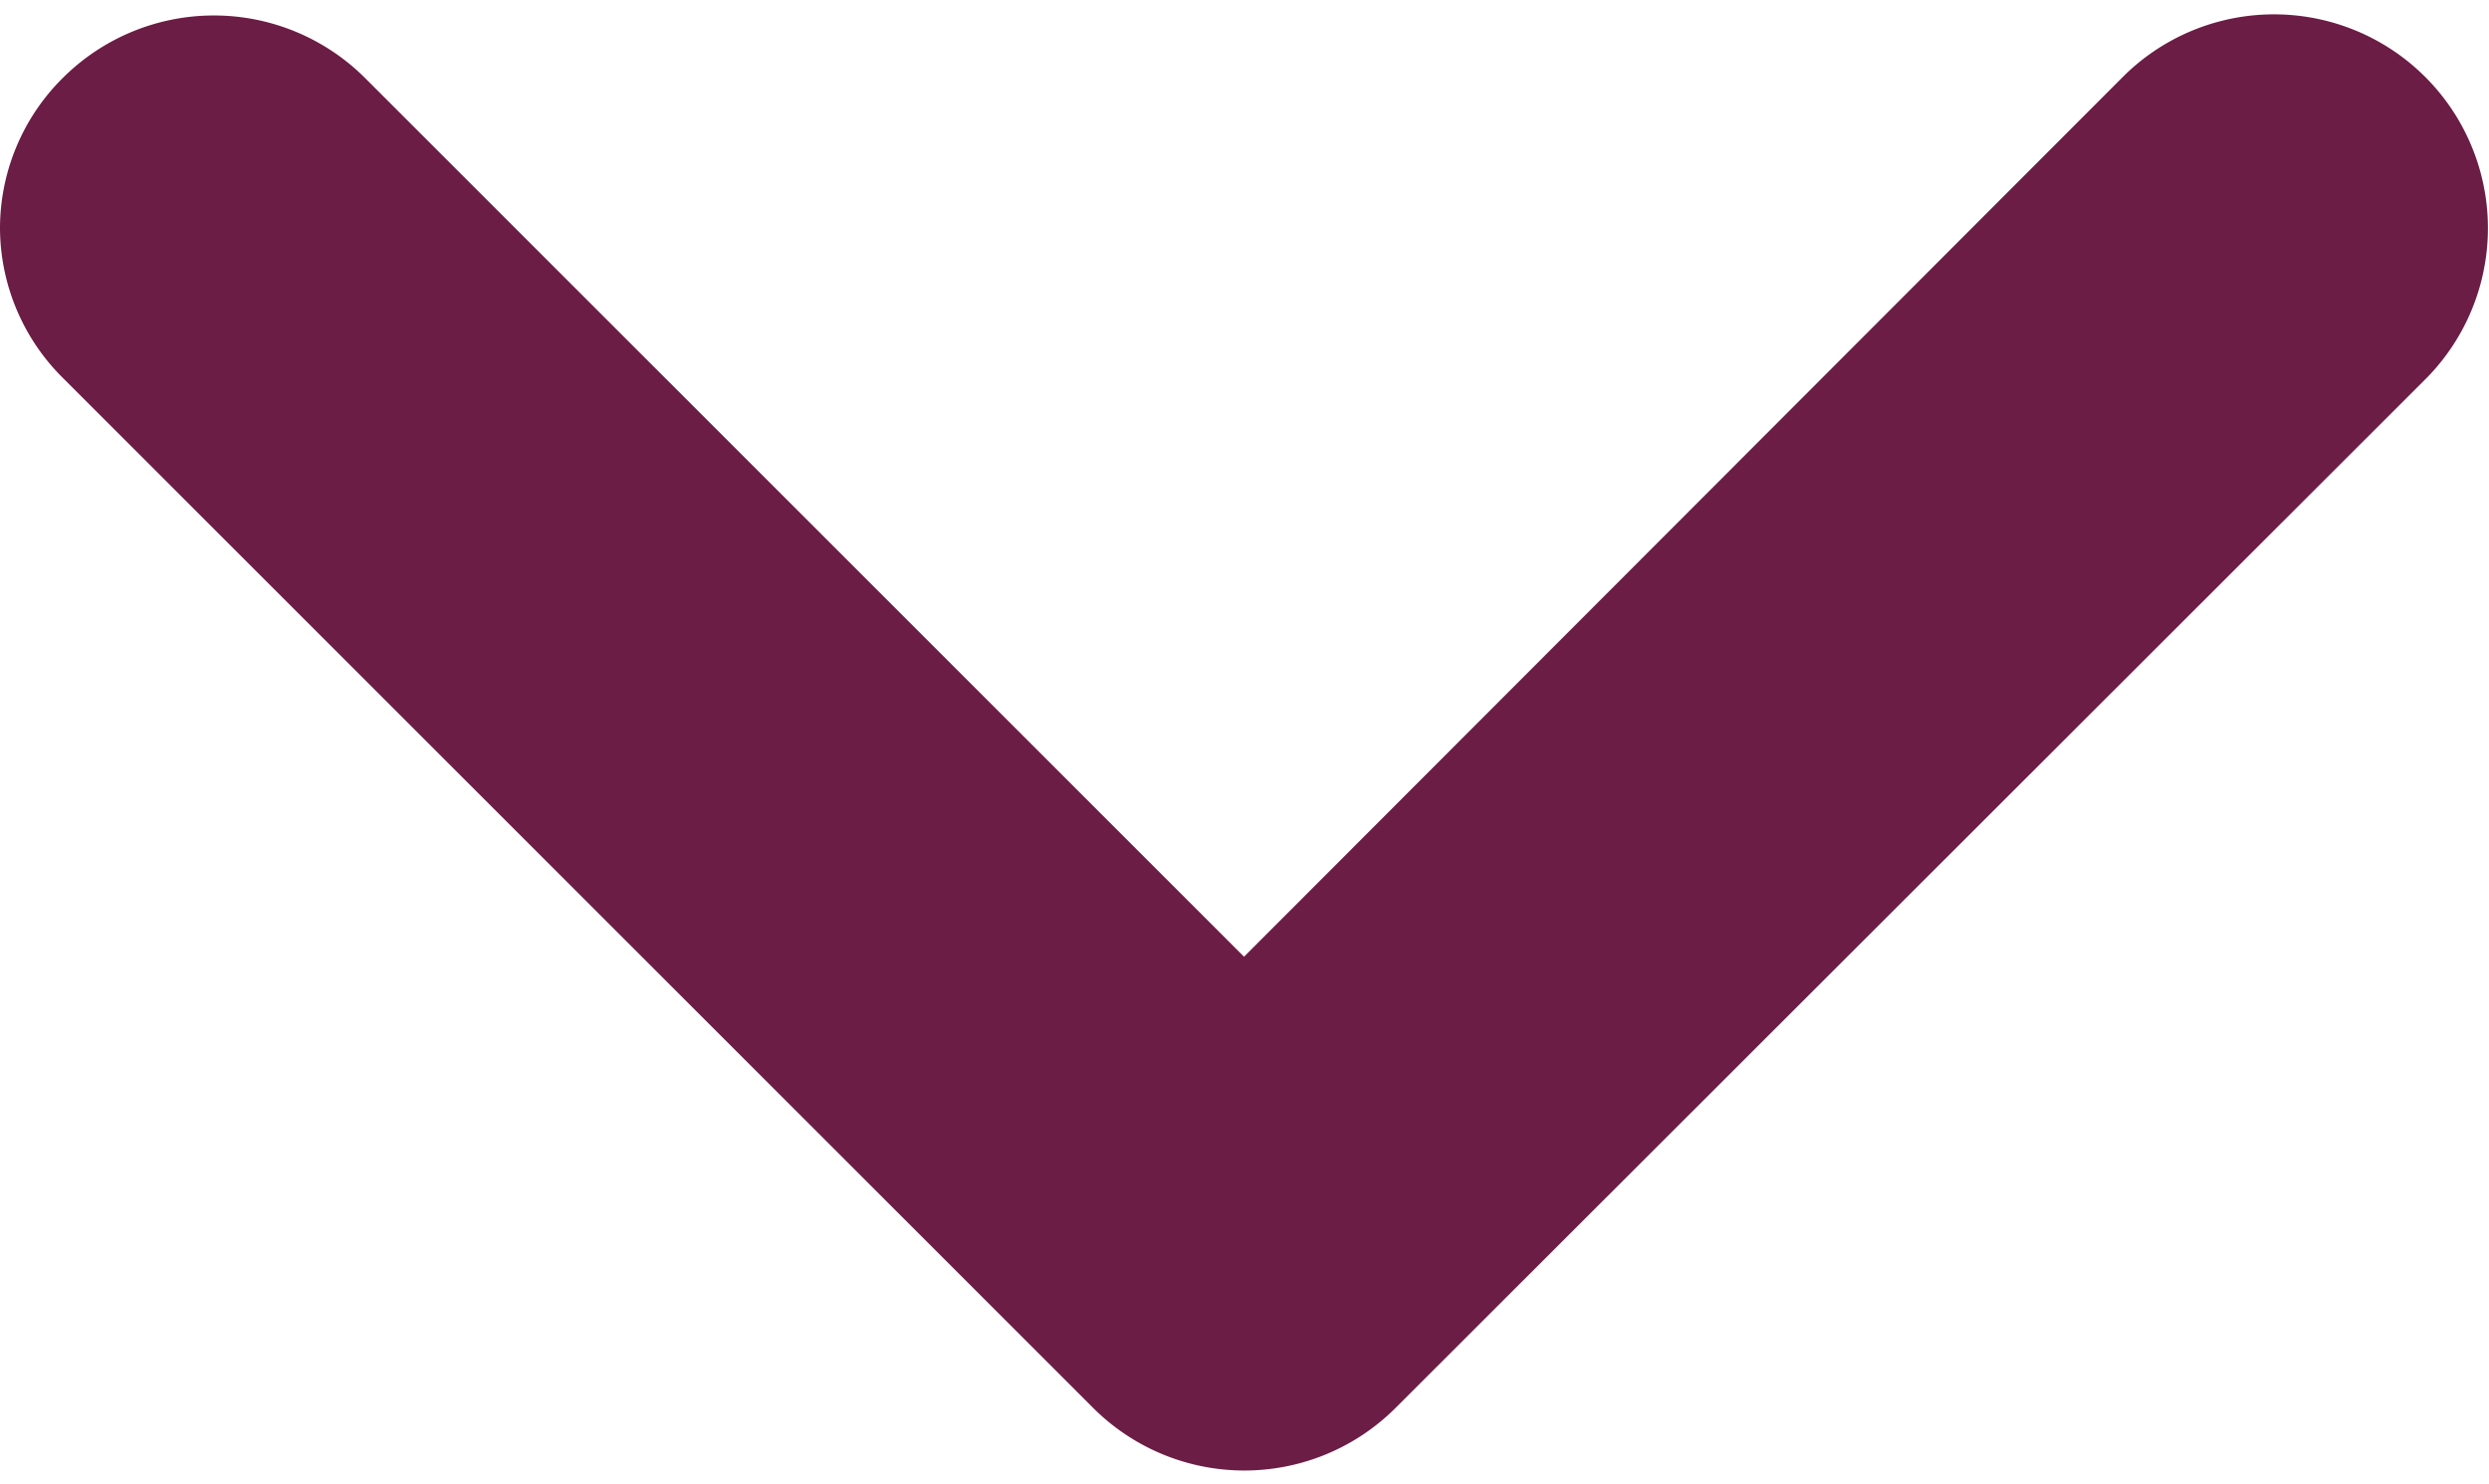 <svg xmlns="http://www.w3.org/2000/svg" width="9.193" height="5.482" viewBox="0 0 9.193 5.482">
  <g id="right-arrow" transform="translate(8.693 0.548) rotate(90)">
    <path id="Trazado_718" data-name="Trazado 718" d="M.494,8.108a.283.283,0,0,1-.2.085.283.283,0,0,1-.2-.085.29.29,0,0,1,0-.41l3.6-3.6L.085.494a.29.29,0,0,1,.41-.41L4.3,3.892a.29.29,0,0,1,0,.41Z" transform="translate(0 0)" fill="#6c1d45" stroke="#6c1d45" stroke-width="1"/>
  </g>
</svg>

